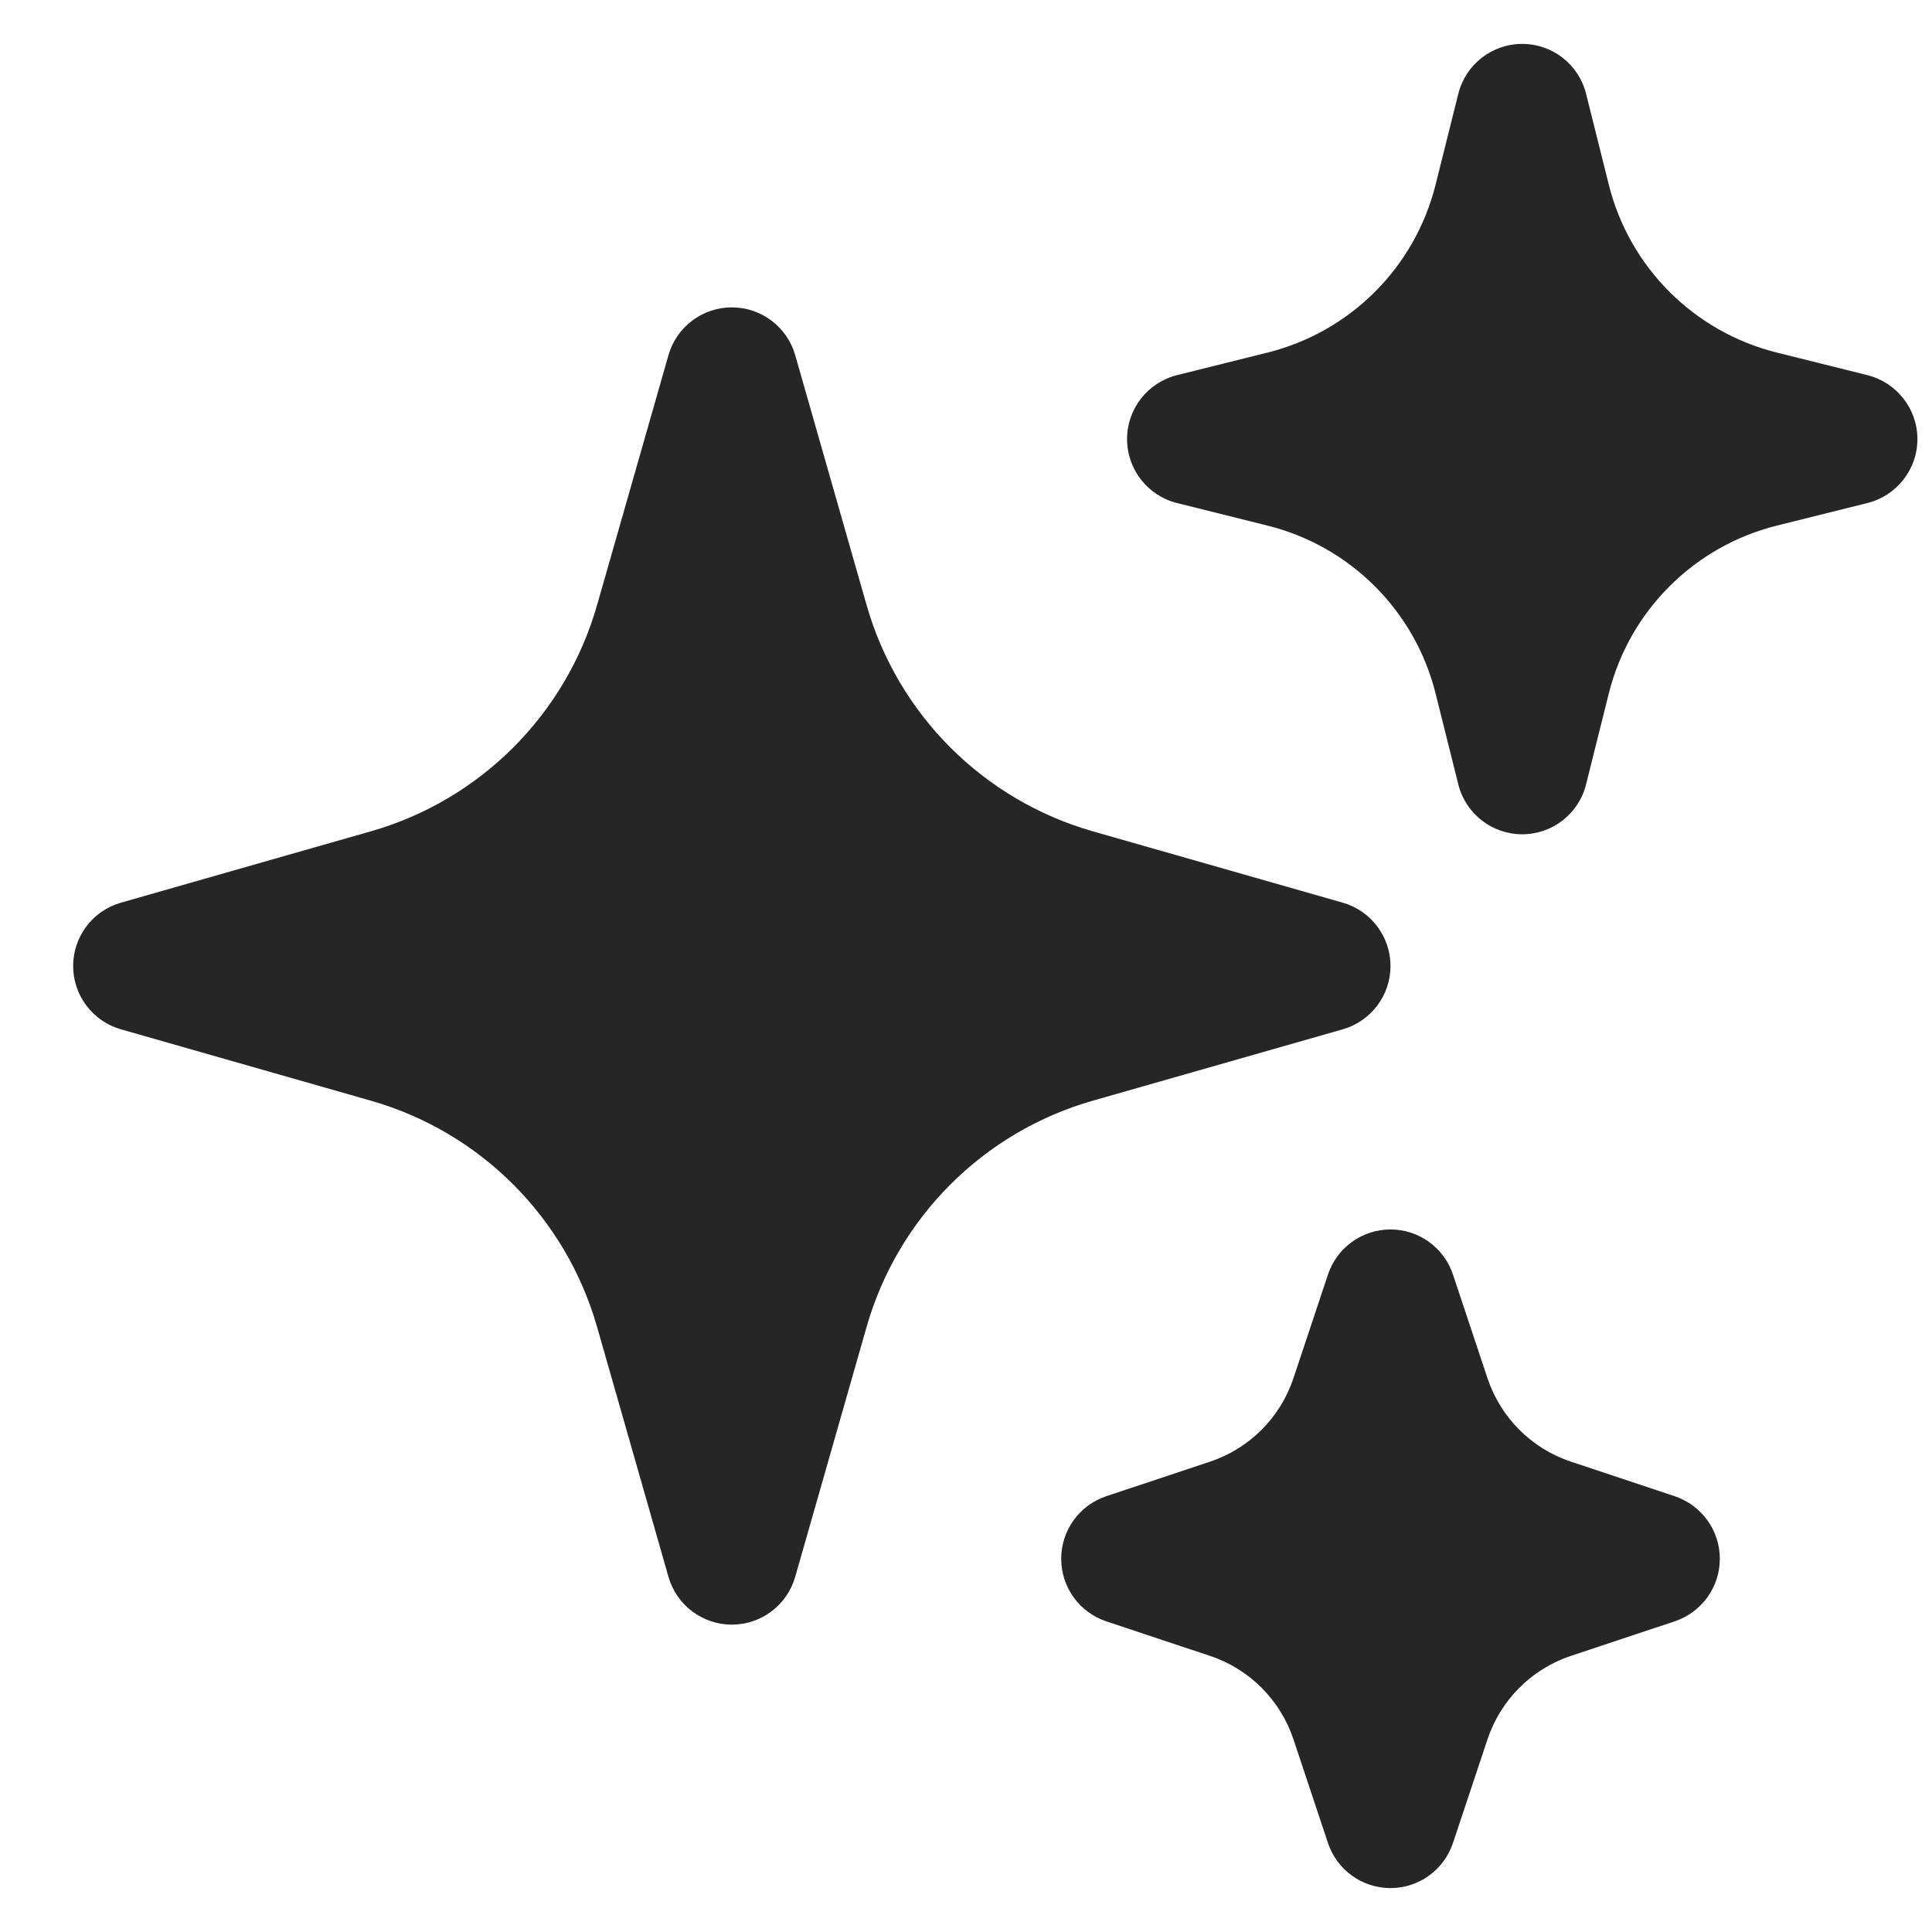 <svg width="22" height="22" viewBox="0 0 22 22" fill="none" xmlns="http://www.w3.org/2000/svg">
<path fill-rule="evenodd" clip-rule="evenodd" d="M8.334 3.5C8.668 3.5 8.963 3.722 9.055 4.044L9.868 6.89C10.224 8.136 11.198 9.11 12.443 9.466L15.29 10.279C15.611 10.371 15.834 10.665 15.834 11C15.834 11.335 15.611 11.629 15.29 11.721L12.443 12.534C11.198 12.89 10.224 13.864 9.868 15.11L9.055 17.956C8.963 18.278 8.668 18.5 8.334 18.5C7.999 18.5 7.704 18.278 7.612 17.956L6.799 15.11C6.443 13.864 5.469 12.89 4.224 12.534L1.377 11.721C1.055 11.629 0.833 11.335 0.833 11C0.833 10.665 1.055 10.371 1.377 10.279L4.224 9.466C5.469 9.11 6.443 8.136 6.799 6.89L7.612 4.044C7.704 3.722 7.999 3.5 8.334 3.5Z" fill="#262626"/>
<path fill-rule="evenodd" clip-rule="evenodd" d="M17.334 0.5C17.678 0.5 17.978 0.734 18.061 1.068L18.32 2.104C18.555 3.044 19.289 3.778 20.23 4.014L21.265 4.272C21.599 4.356 21.834 4.656 21.834 5C21.834 5.344 21.599 5.644 21.265 5.728L20.23 5.986C19.289 6.222 18.555 6.956 18.32 7.896L18.061 8.932C17.978 9.266 17.678 9.5 17.334 9.5C16.989 9.5 16.689 9.266 16.606 8.932L16.347 7.896C16.112 6.956 15.378 6.222 14.437 5.986L13.402 5.728C13.068 5.644 12.834 5.344 12.834 5C12.834 4.656 13.068 4.356 13.402 4.272L14.437 4.014C15.378 3.778 16.112 3.044 16.347 2.104L16.606 1.068C16.689 0.734 16.989 0.5 17.334 0.5Z" fill="#262626"/>
<path fill-rule="evenodd" clip-rule="evenodd" d="M15.834 14C16.156 14 16.443 14.207 16.545 14.513L16.939 15.696C17.089 16.143 17.44 16.495 17.888 16.644L19.071 17.038C19.377 17.141 19.584 17.427 19.584 17.75C19.584 18.073 19.377 18.359 19.071 18.462L17.888 18.856C17.44 19.005 17.089 19.357 16.939 19.804L16.545 20.987C16.443 21.293 16.156 21.5 15.834 21.5C15.511 21.5 15.224 21.293 15.122 20.987L14.728 19.804C14.578 19.357 14.227 19.005 13.779 18.856L12.596 18.462C12.29 18.359 12.084 18.073 12.084 17.75C12.084 17.427 12.29 17.141 12.596 17.038L13.779 16.644C14.227 16.495 14.578 16.143 14.728 15.696L15.122 14.513C15.224 14.207 15.511 14 15.834 14Z" fill="#262626"/>
</svg>
